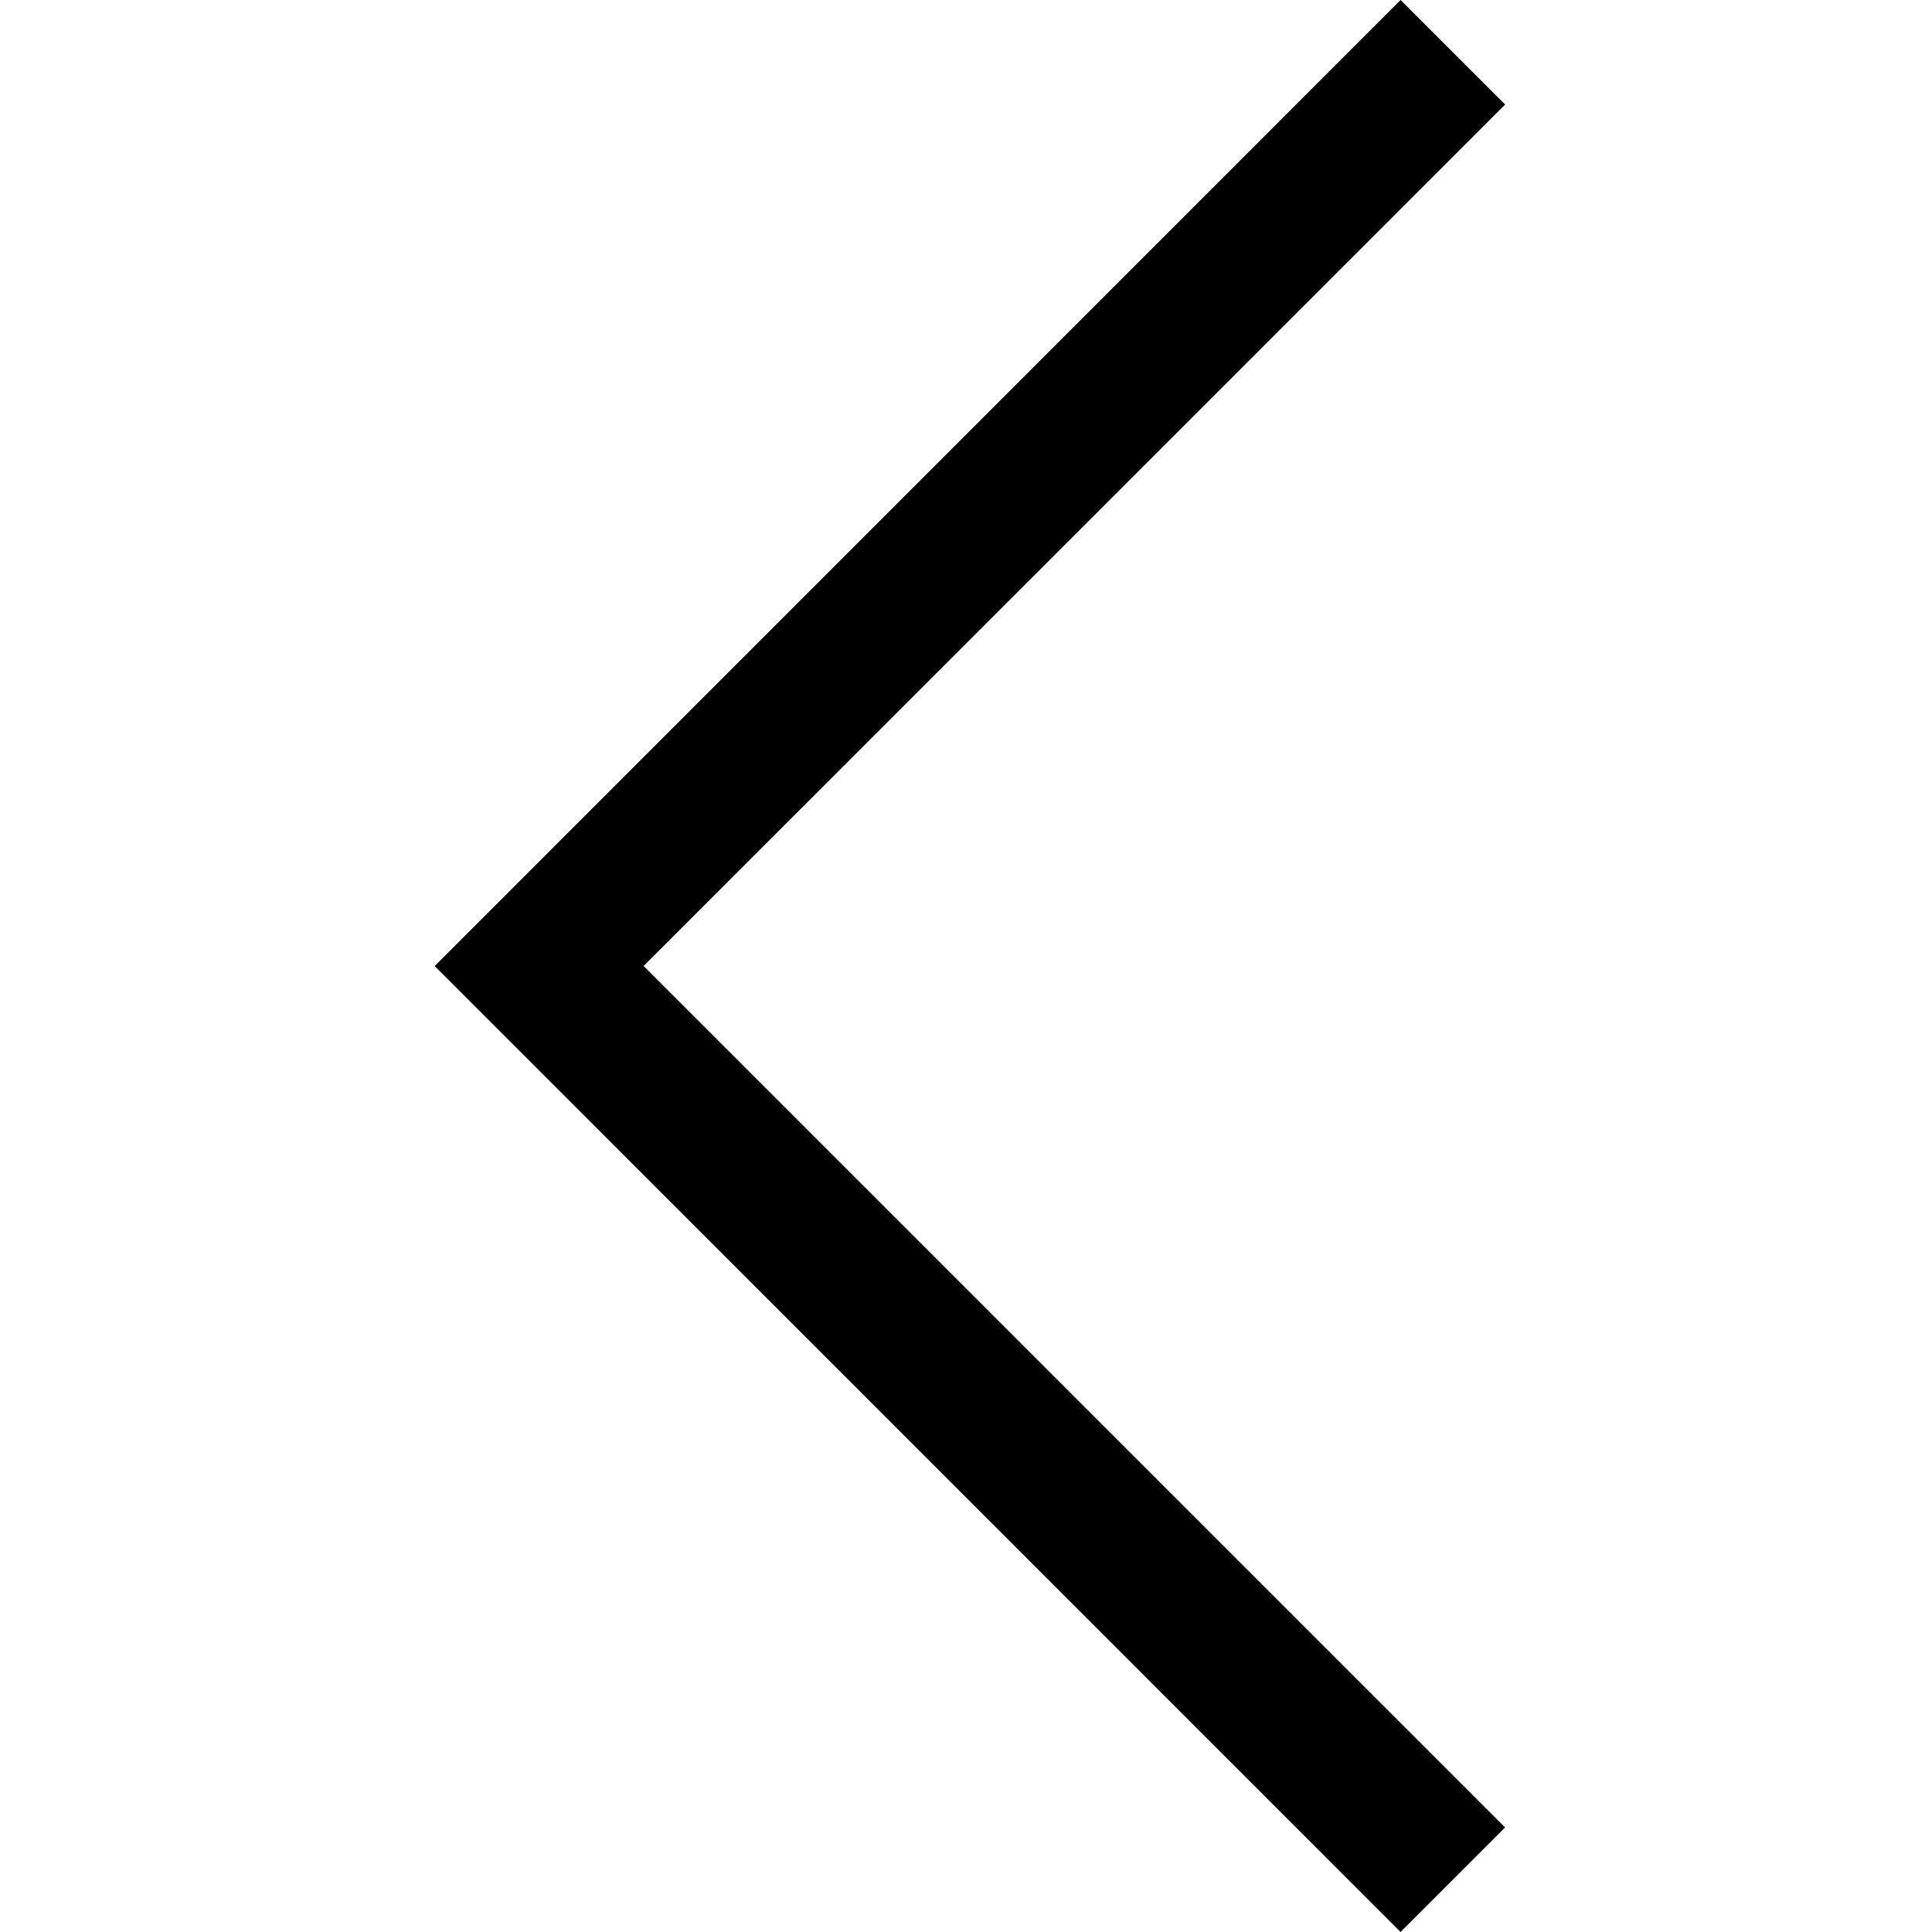 <?xml version="1.0" standalone="no"?><!DOCTYPE svg PUBLIC "-//W3C//DTD SVG 1.1//EN" "http://www.w3.org/Graphics/SVG/1.1/DTD/svg11.dtd"><svg t="1585835502190" class="icon" viewBox="0 0 1024 1024" version="1.1" xmlns="http://www.w3.org/2000/svg" p-id="2240" xmlns:xlink="http://www.w3.org/1999/xlink" width="200" height="200"><defs><style type="text/css"></style></defs><path d="M797.739 55.421 742.318 0 230.396 512.031 742.318 1024l55.421-55.421-456.598-456.581L797.739 55.421zM797.739 55.421" p-id="2241"></path></svg>
